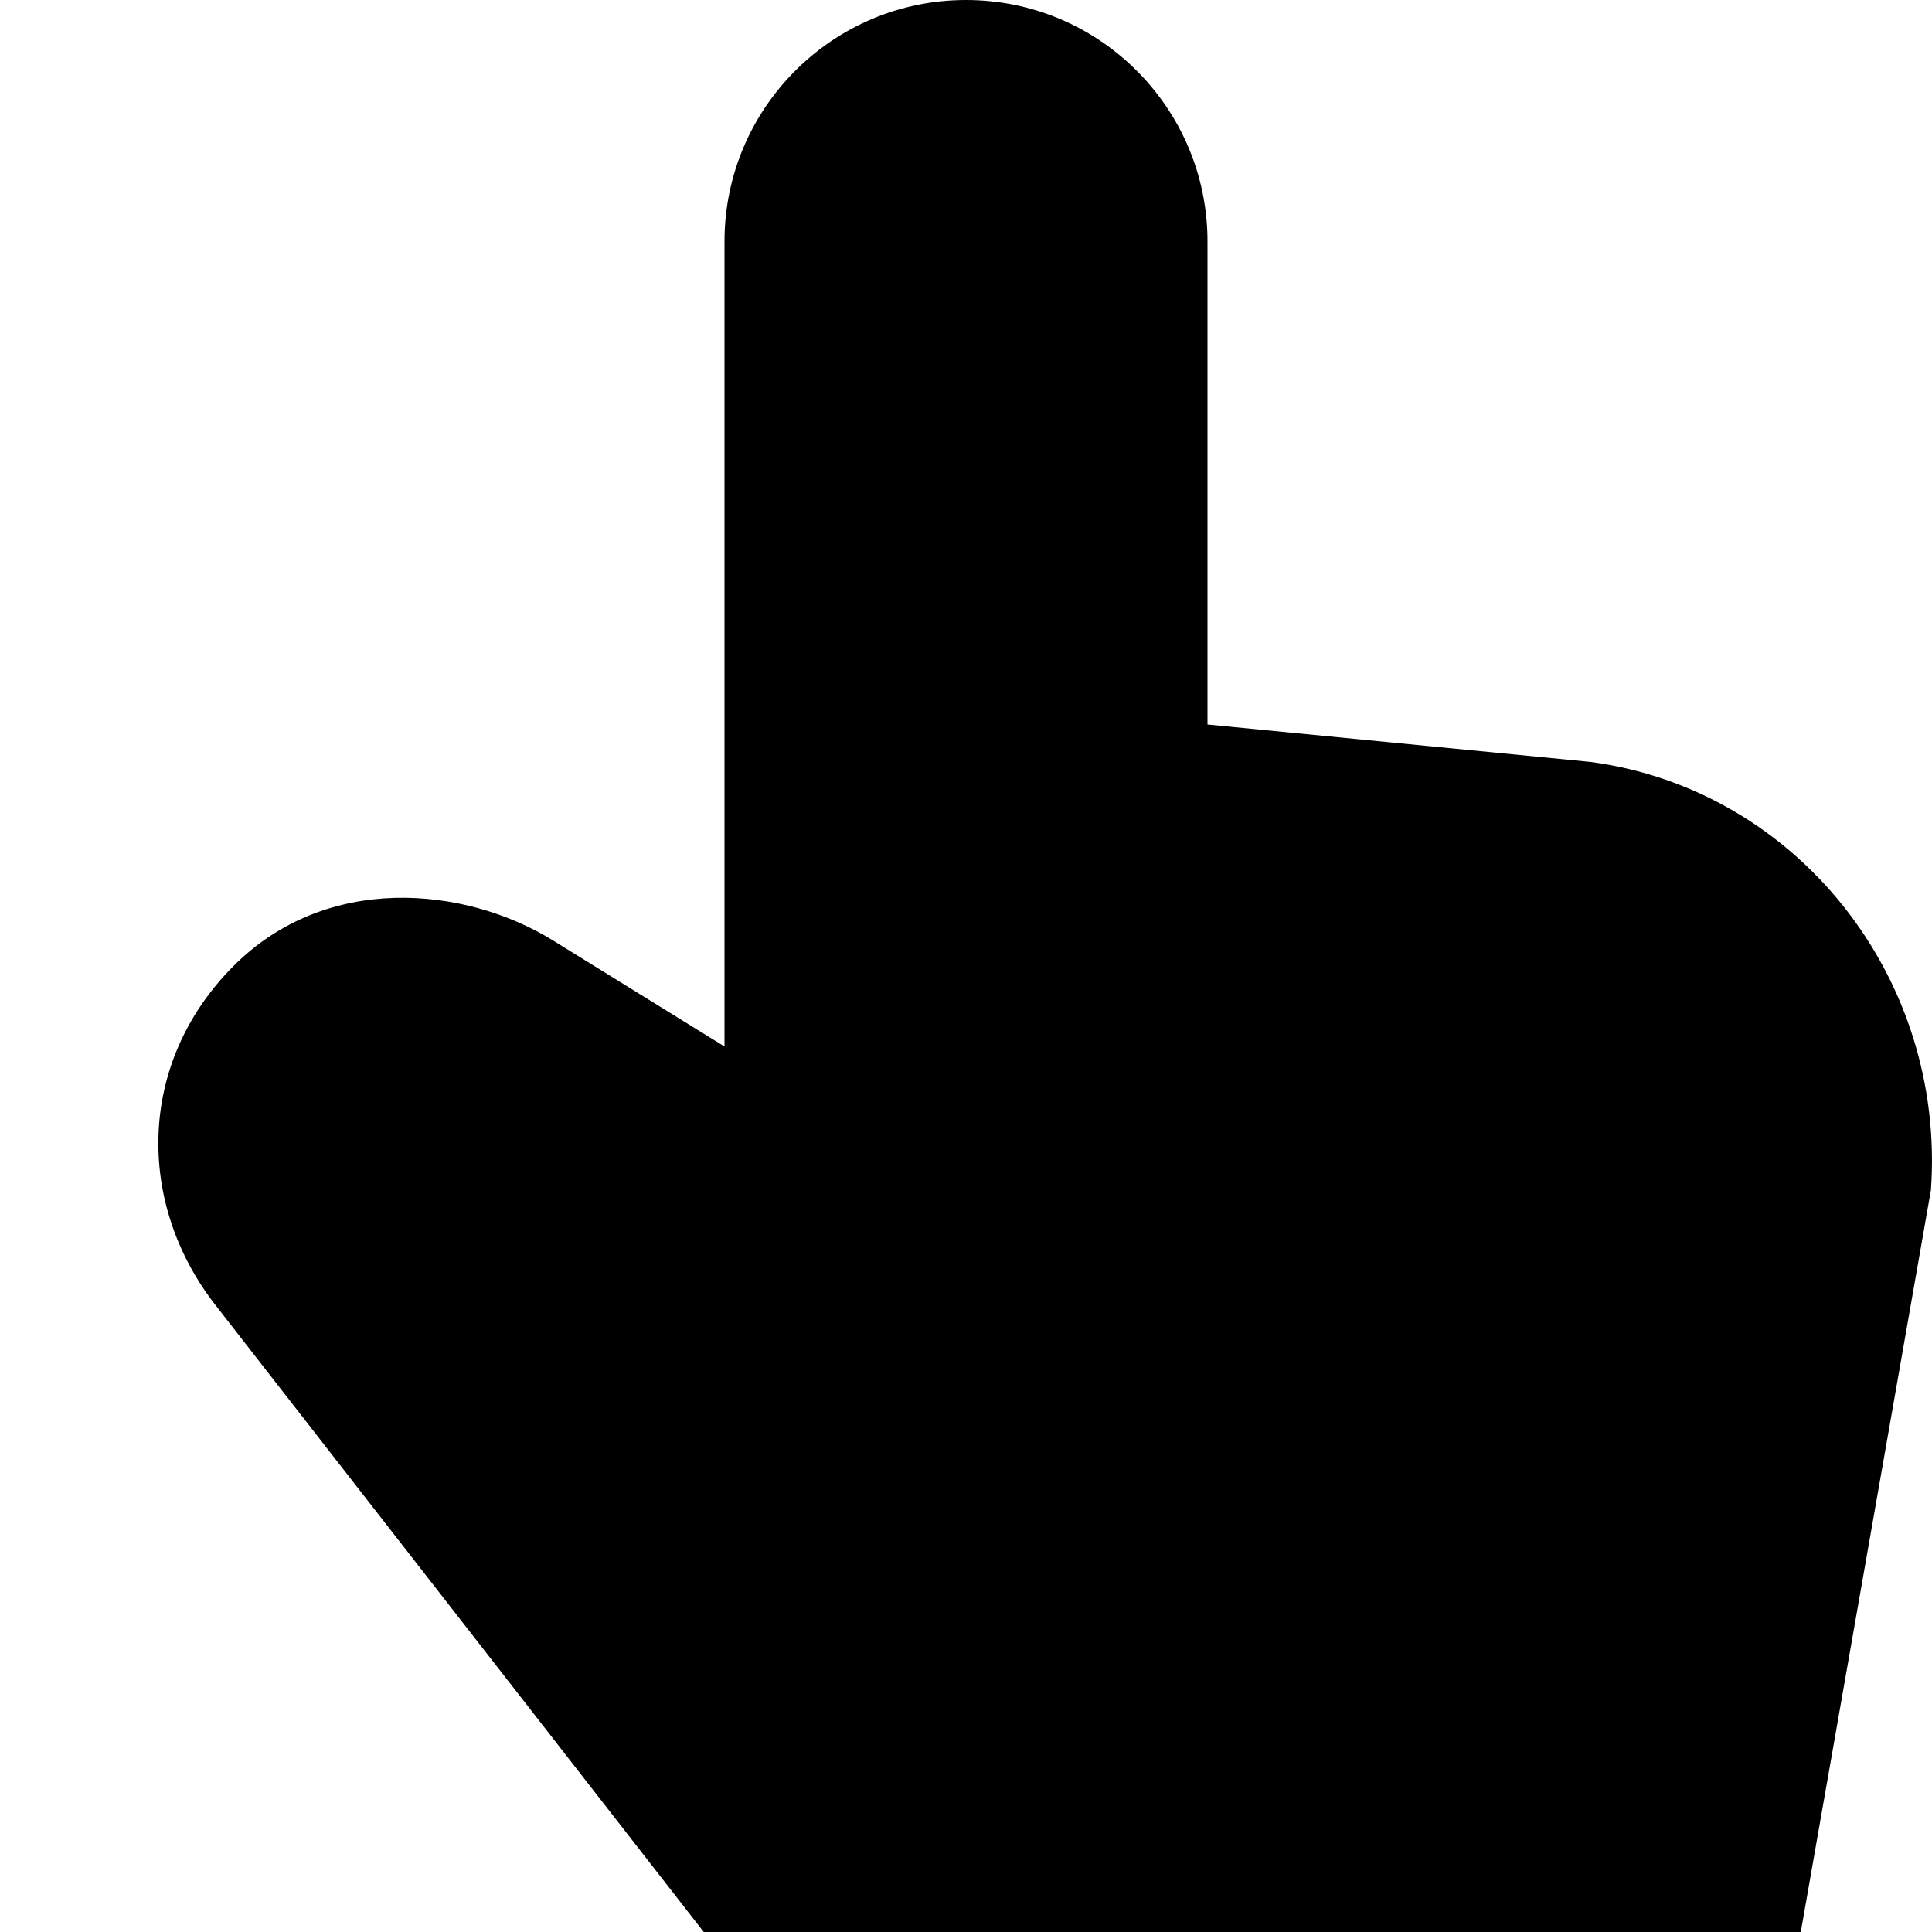 <svg id="SelectionFilled" width="24" height="24" viewBox="0 0 24 24" fill="none" xmlns="http://www.w3.org/2000/svg">
<path fill-rule="evenodd" clip-rule="evenodd" d="M12 0C13.657 0 15 1.343 15 3V9L19.758 9.465C22.316 9.805 24.172 12.138 23.987 14.782L22.37 24H8.742L2.674 16.209C1.695 14.951 1.698 13.206 2.901 12C4.056 10.842 5.773 11.008 6.865 11.68L9 13V3C9 1.343 10.343 0 12 0Z" fill="currentColor"/>
</svg>
